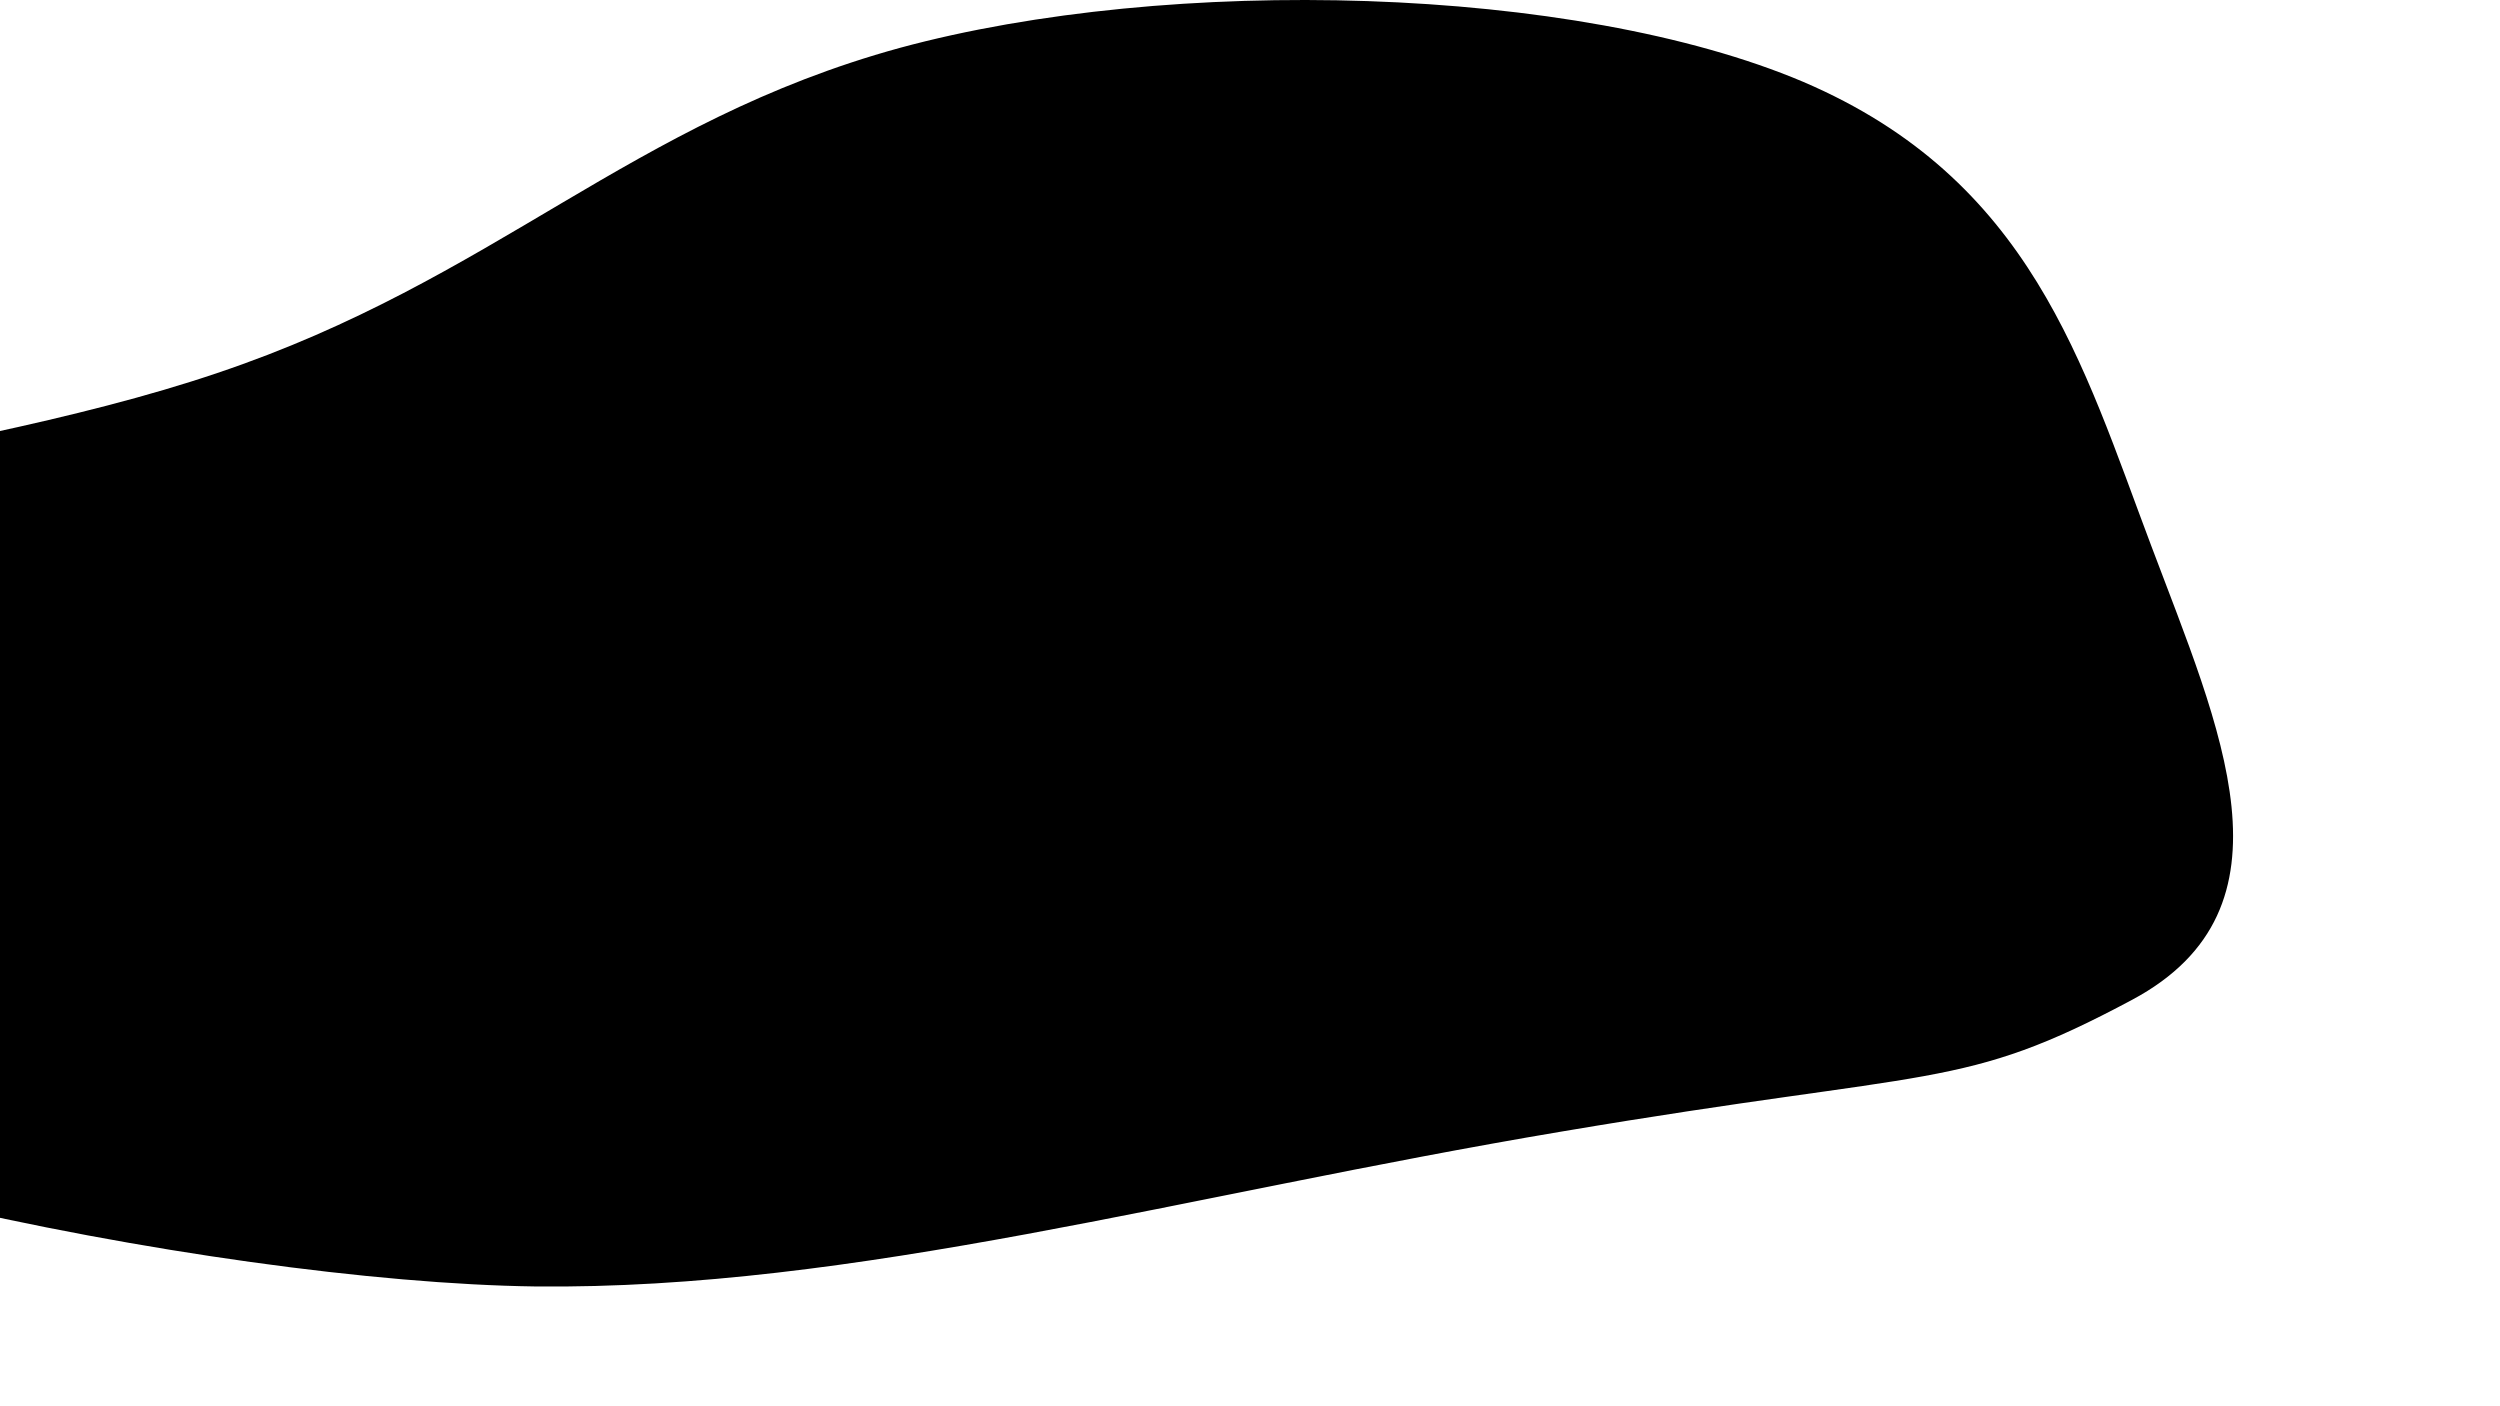 <svg width="100%" height="100%" viewBox="0 0 1920 1080" fill="none" xmlns="http://www.w3.org/2000/svg">
<path d="M1384.85 62.85C1560.1 137.834 1599.53 279.767 1652.1 419.023C1704.67 558.948 1768.93 697.534 1637.5 767.831C1506.06 838.129 1488.65 820.126 1199.5 869C908.887 917.873 656.342 990.678 411 988C165.658 984.652 -311.567 889.011 -443 767.831C-572.973 646.652 -666.965 543.55 -518.007 461.871C-367.589 380.861 -46.308 358.768 166.906 286.462C380.12 214.826 483.806 93.647 691.178 36.739C898.551 -19.498 1209.61 -11.464 1384.85 62.85Z" fill="black"/>
</svg>
